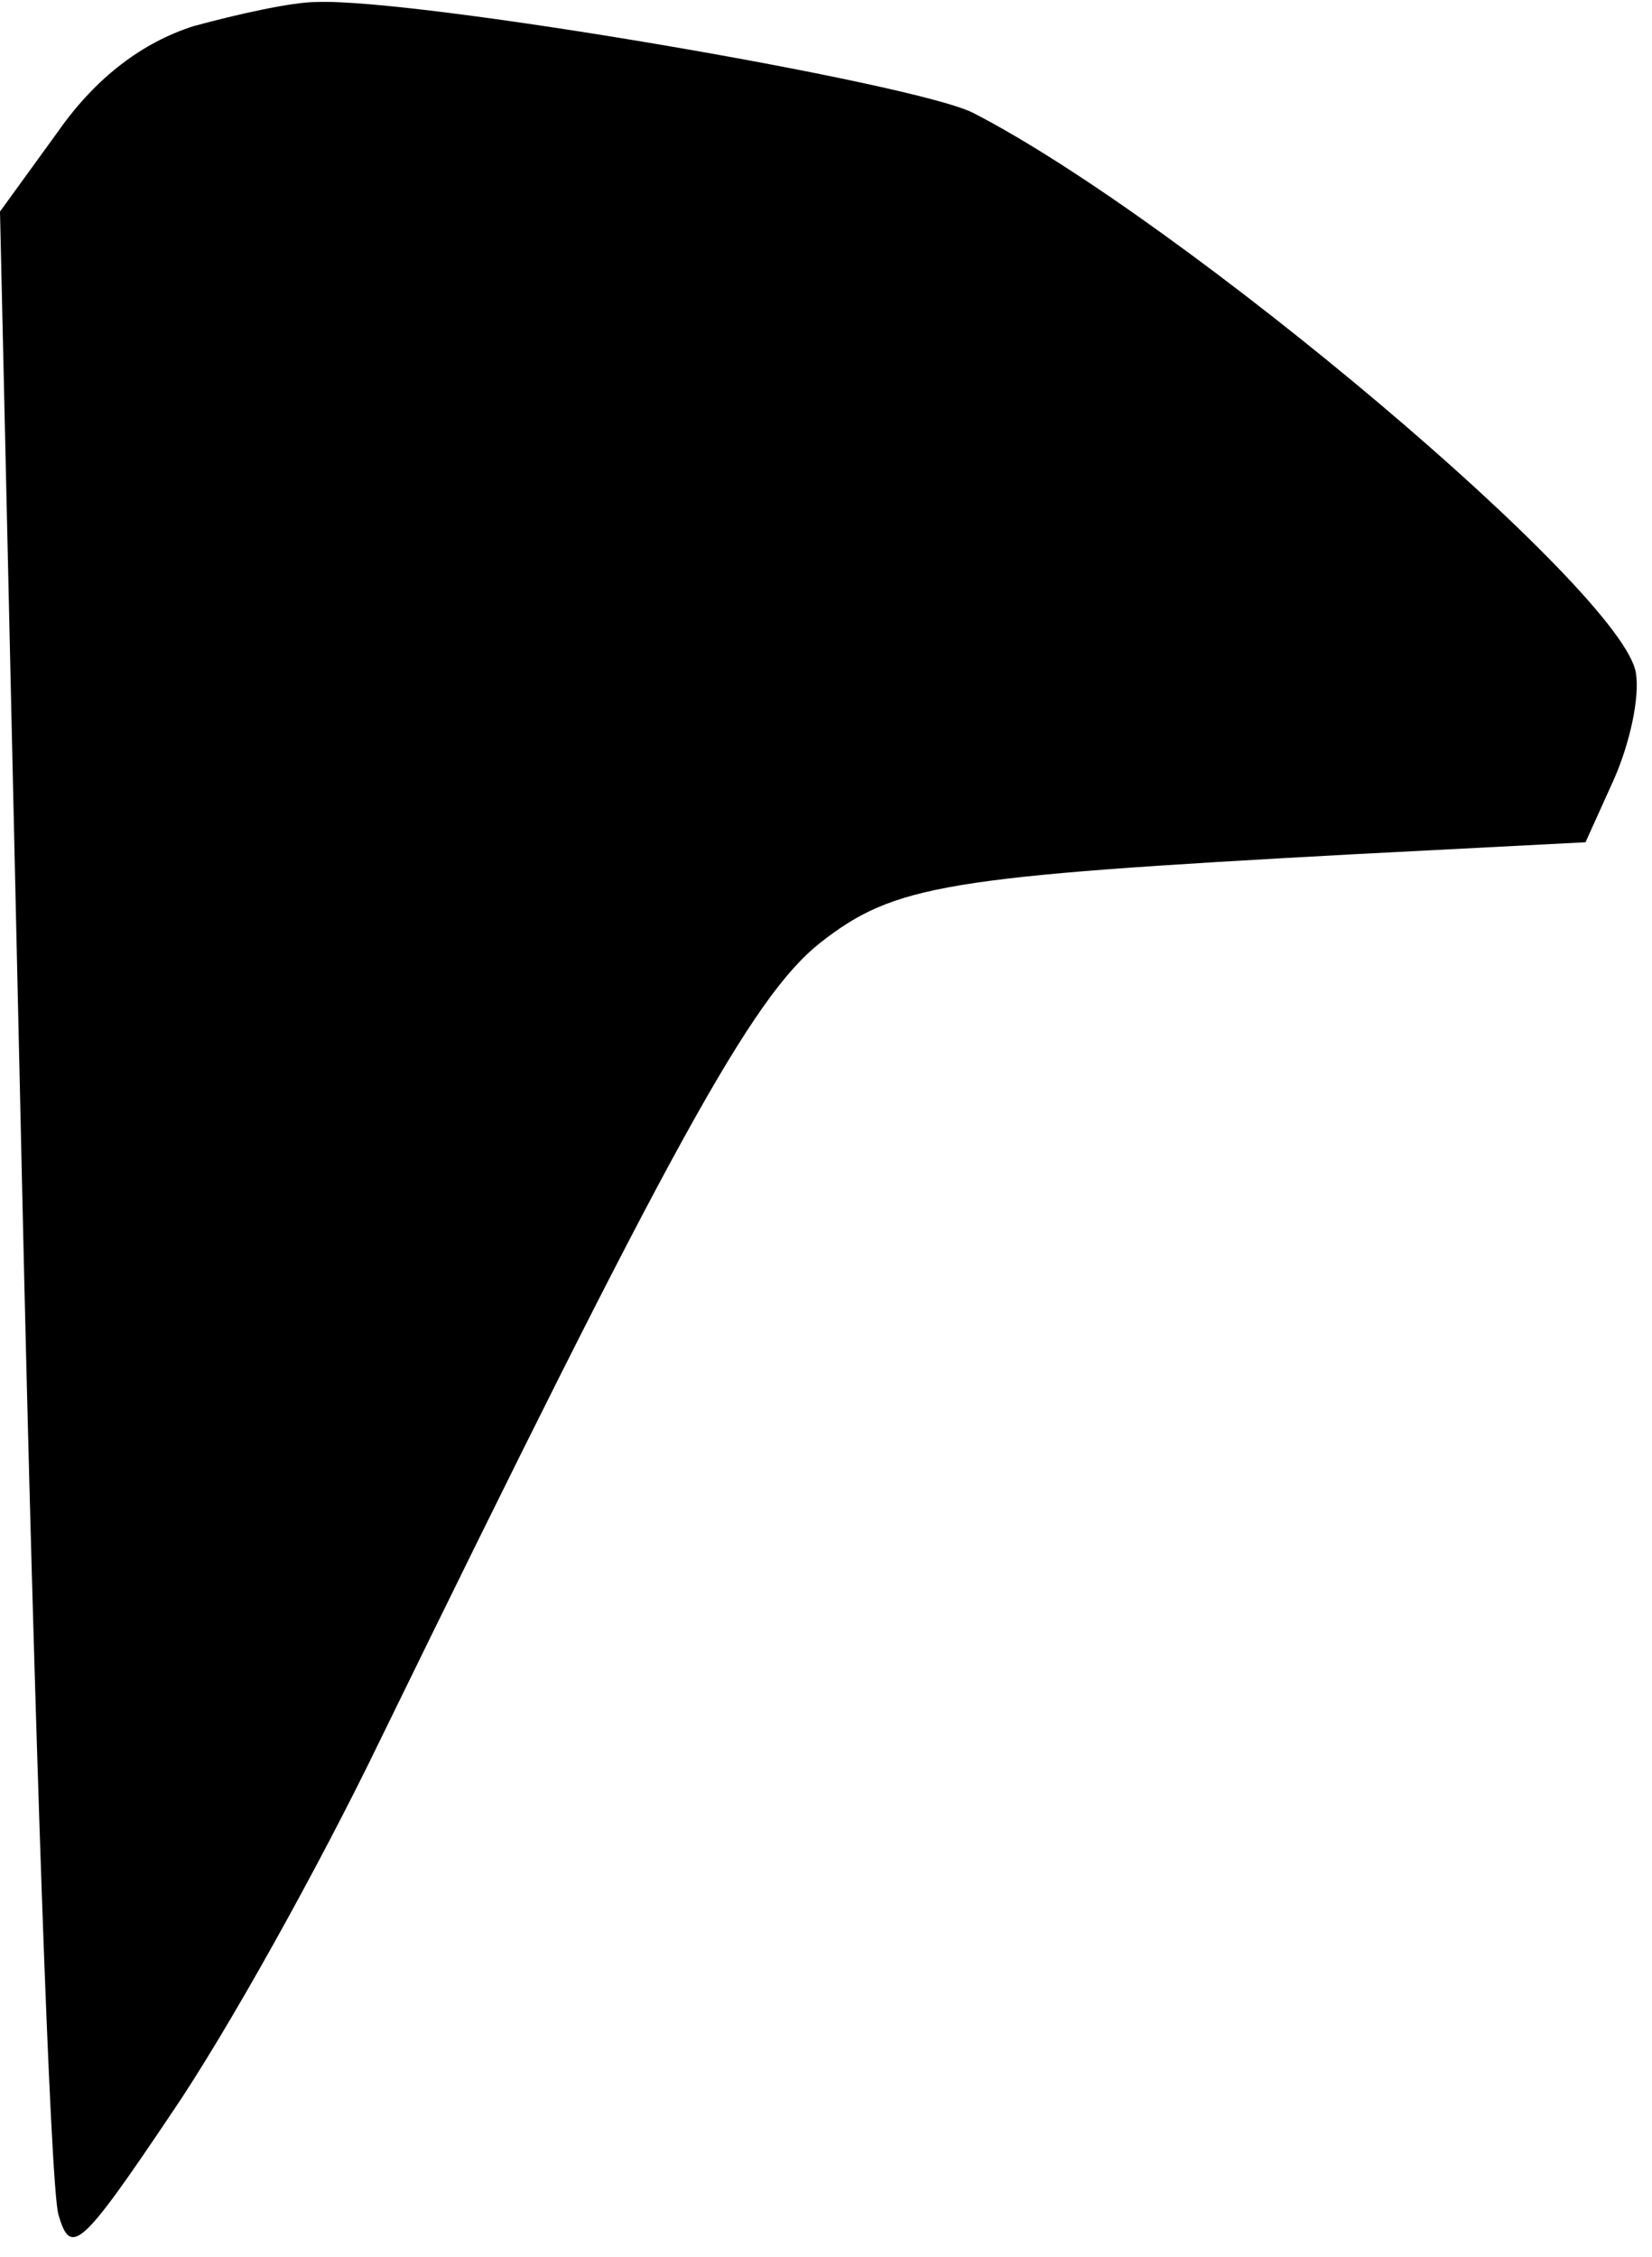 <?xml version="1.0" standalone="no"?>
<!DOCTYPE svg PUBLIC "-//W3C//DTD SVG 20010904//EN"
 "http://www.w3.org/TR/2001/REC-SVG-20010904/DTD/svg10.dtd">
<svg version="1.0" xmlns="http://www.w3.org/2000/svg"
 width="82pt" height="112pt" viewBox="0 0 82 112"
 preserveAspectRatio="xMidYMid meet">
<g transform="translate(0,112) scale(0.1,-0.1)"
fill="#000000" stroke="none">
<path fill="#000000" stroke="none" d="M96 1107 c-25 -8 -48 -25 -67 -52 l-29
-40 11 -485 c6 -267 14 -496 18 -509 6 -21 11 -17 56 50 28 41 74 124 103 184
145 297 185 370 219 397 37 29 62 33 264 44 l116 6 14 31 c8 18 13 41 11 53
-6 40 -224 224 -329 278 -30 15 -276 57 -326 55 -12 0 -39 -6 -61 -12z"/>
</g>
</svg>

